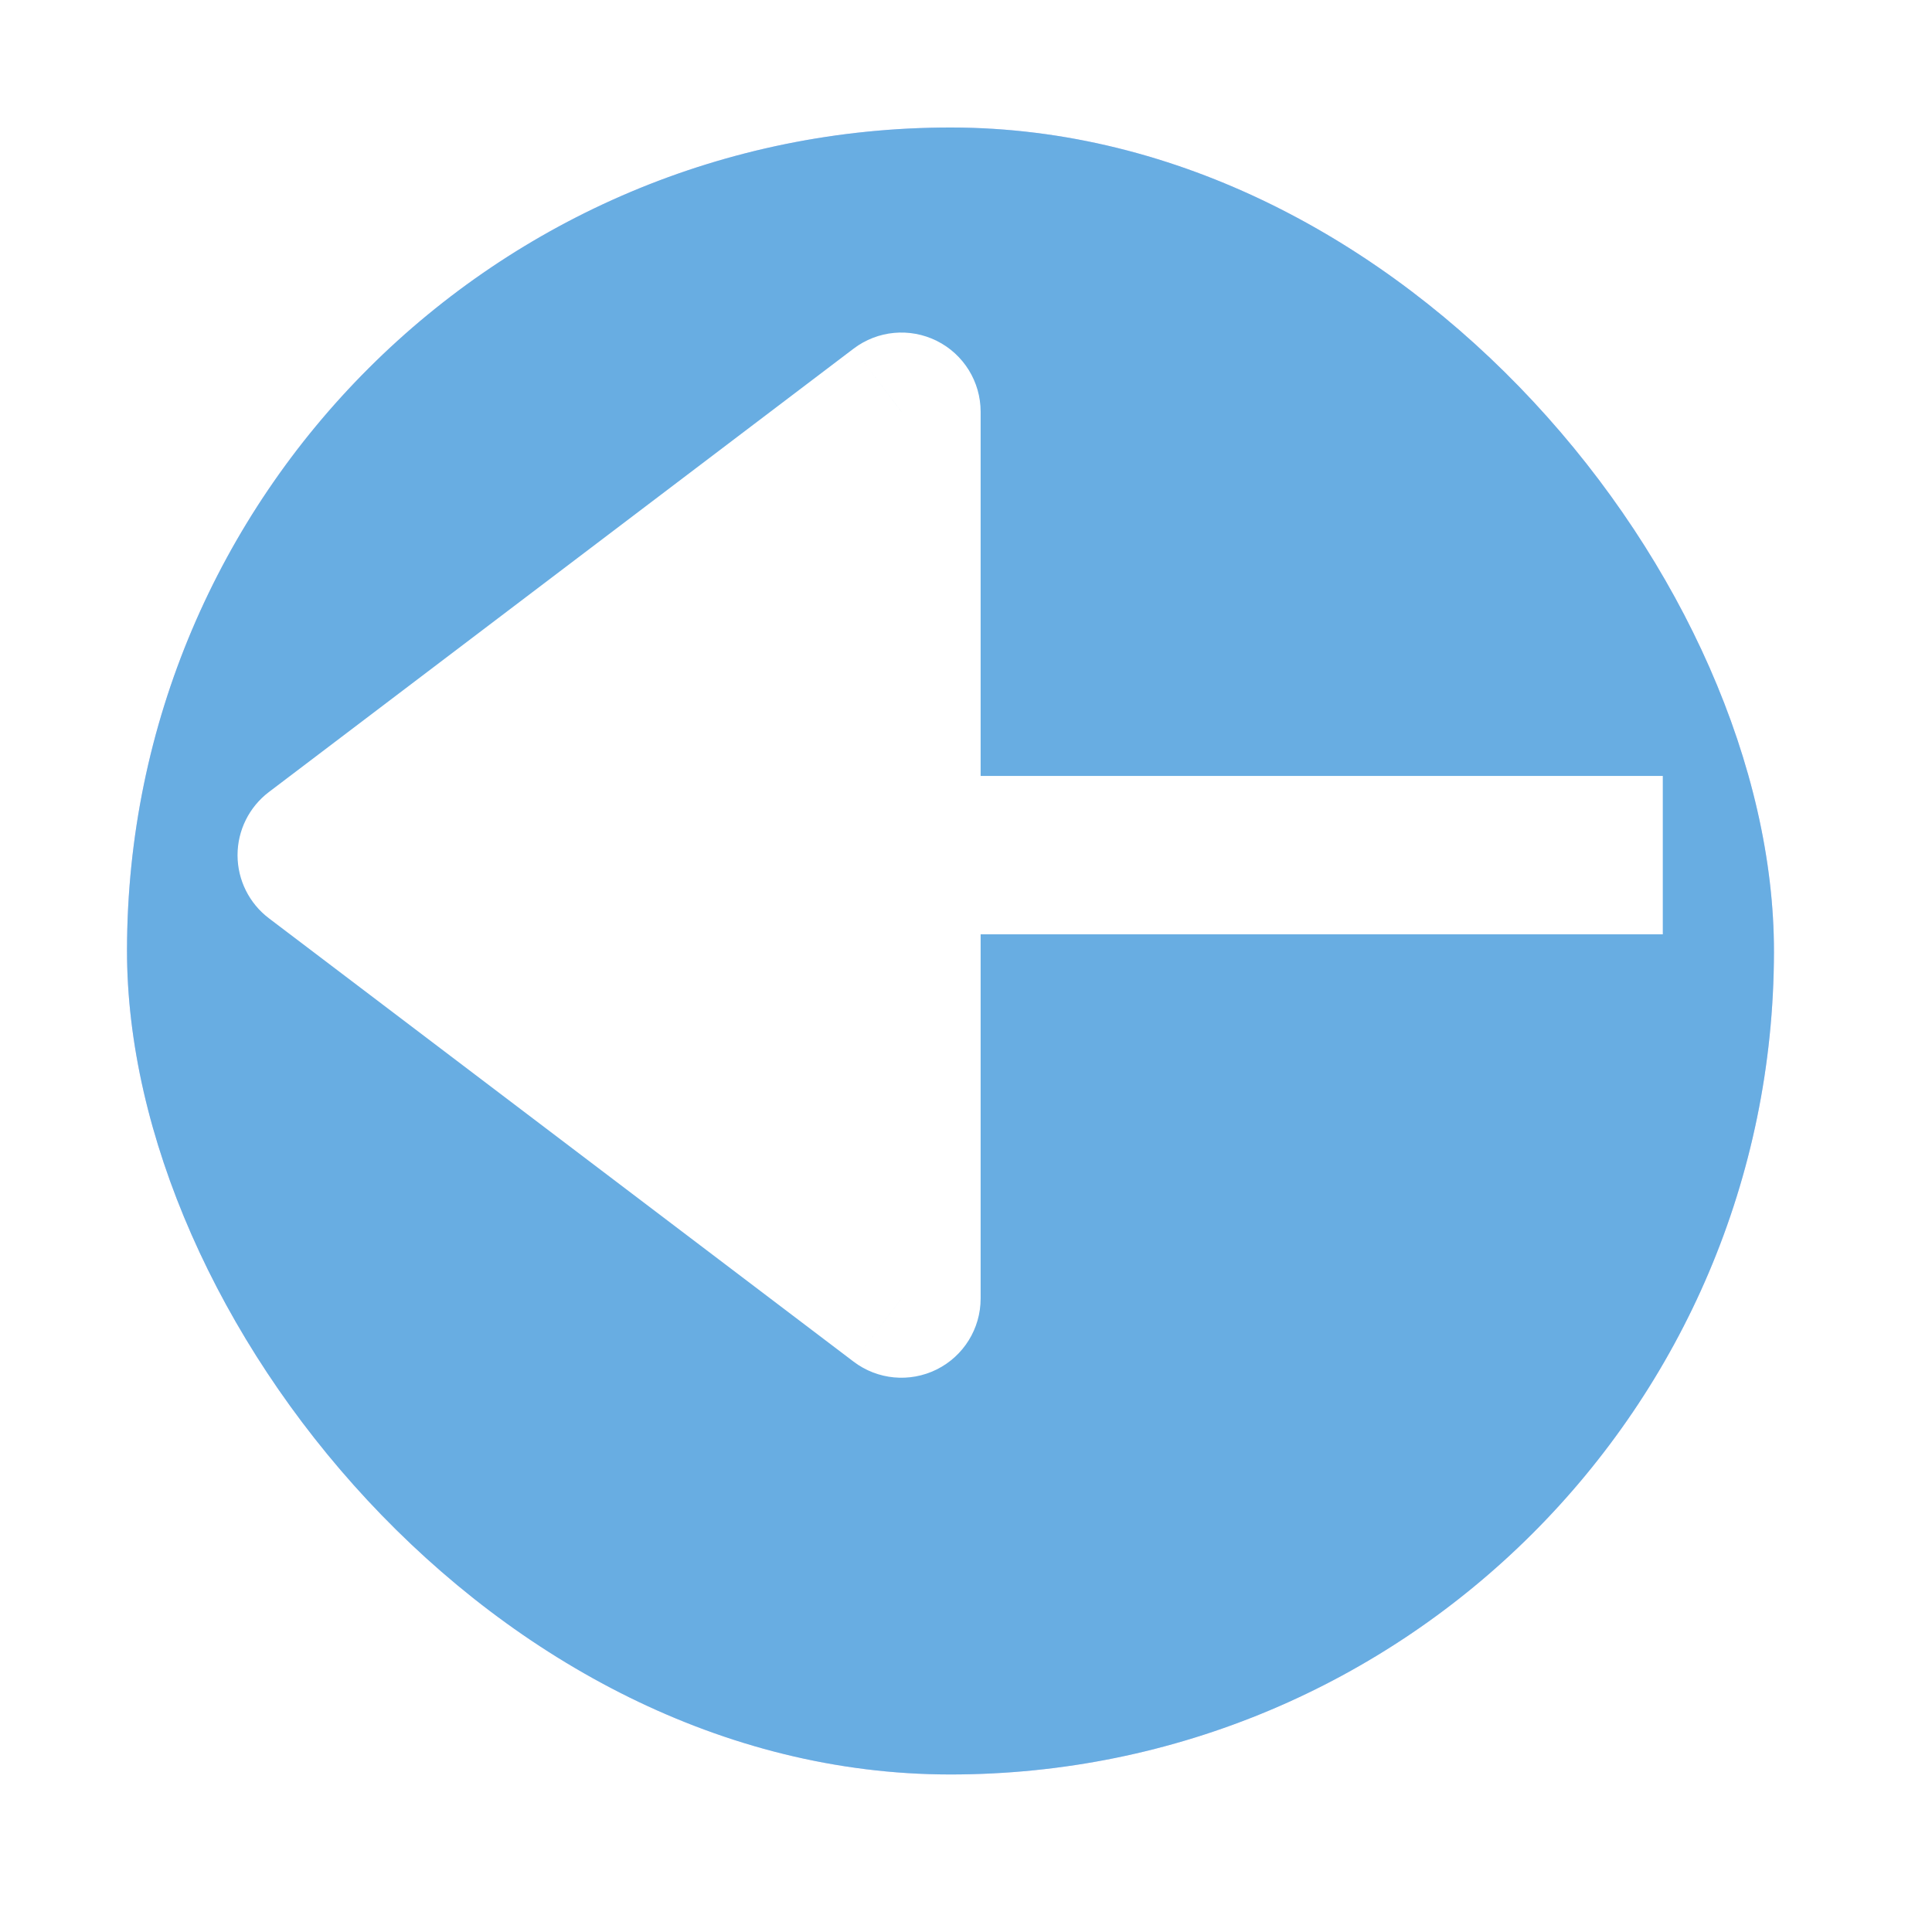 <svg width="61" height="61" viewBox="0 0 61 61" fill="none" xmlns="http://www.w3.org/2000/svg">
<g filter="url(#filter0_d_310_138)">
<rect width="52" height="52" rx="26" transform="matrix(1 0.001 -0.001 1 4.036 0)" fill="#9B8AF0"/>
<rect width="52" height="52" rx="26" transform="matrix(1 0.001 -0.001 1 4.036 0)" fill="#1DE1CE" fill-opacity="0.4"/>
</g>
<path d="M28.462 13L10 27L28.462 41V13ZM12.564 27H50Z" fill="white"/>
<path d="M28.462 13L26.951 11.008C27.707 10.434 28.723 10.339 29.574 10.761C30.424 11.183 30.962 12.051 30.962 13H28.462ZM10 27L8.489 28.992C7.866 28.519 7.5 27.782 7.5 27C7.5 26.218 7.866 25.481 8.489 25.008L10 27ZM28.462 41H30.962C30.962 41.949 30.424 42.817 29.574 43.239C28.723 43.661 27.707 43.566 26.951 42.992L28.462 41ZM12.564 29.5C11.183 29.5 10.064 28.381 10.064 27C10.064 25.619 11.183 24.5 12.564 24.5V29.5ZM50 24.5H52.5V29.5H50V24.5ZM29.972 14.992L11.511 28.992L8.489 25.008L26.951 11.008L29.972 14.992ZM11.511 25.008L29.972 39.008L26.951 42.992L8.489 28.992L11.511 25.008ZM25.962 41V13H30.962V41H25.962ZM12.564 24.5H50V29.5H12.564V24.5Z" fill="white"/>
<defs>
<filter id="filter0_d_310_138" x="0.018" y="0.019" width="60" height="60" filterUnits="userSpaceOnUse" color-interpolation-filters="sRGB">
<feFlood flood-opacity="0" result="BackgroundImageFix"/>
<feColorMatrix in="SourceAlpha" type="matrix" values="0 0 0 0 0 0 0 0 0 0 0 0 0 0 0 0 0 0 127 0" result="hardAlpha"/>
<feOffset dy="4"/>
<feGaussianBlur stdDeviation="2"/>
<feComposite in2="hardAlpha" operator="out"/>
<feColorMatrix type="matrix" values="0 0 0 0 0 0 0 0 0 0 0 0 0 0 0 0 0 0 0.25 0"/>
<feBlend mode="normal" in2="BackgroundImageFix" result="effect1_dropShadow_310_138"/>
<feBlend mode="normal" in="SourceGraphic" in2="effect1_dropShadow_310_138" result="shape"/>
</filter>
</defs>
</svg>
